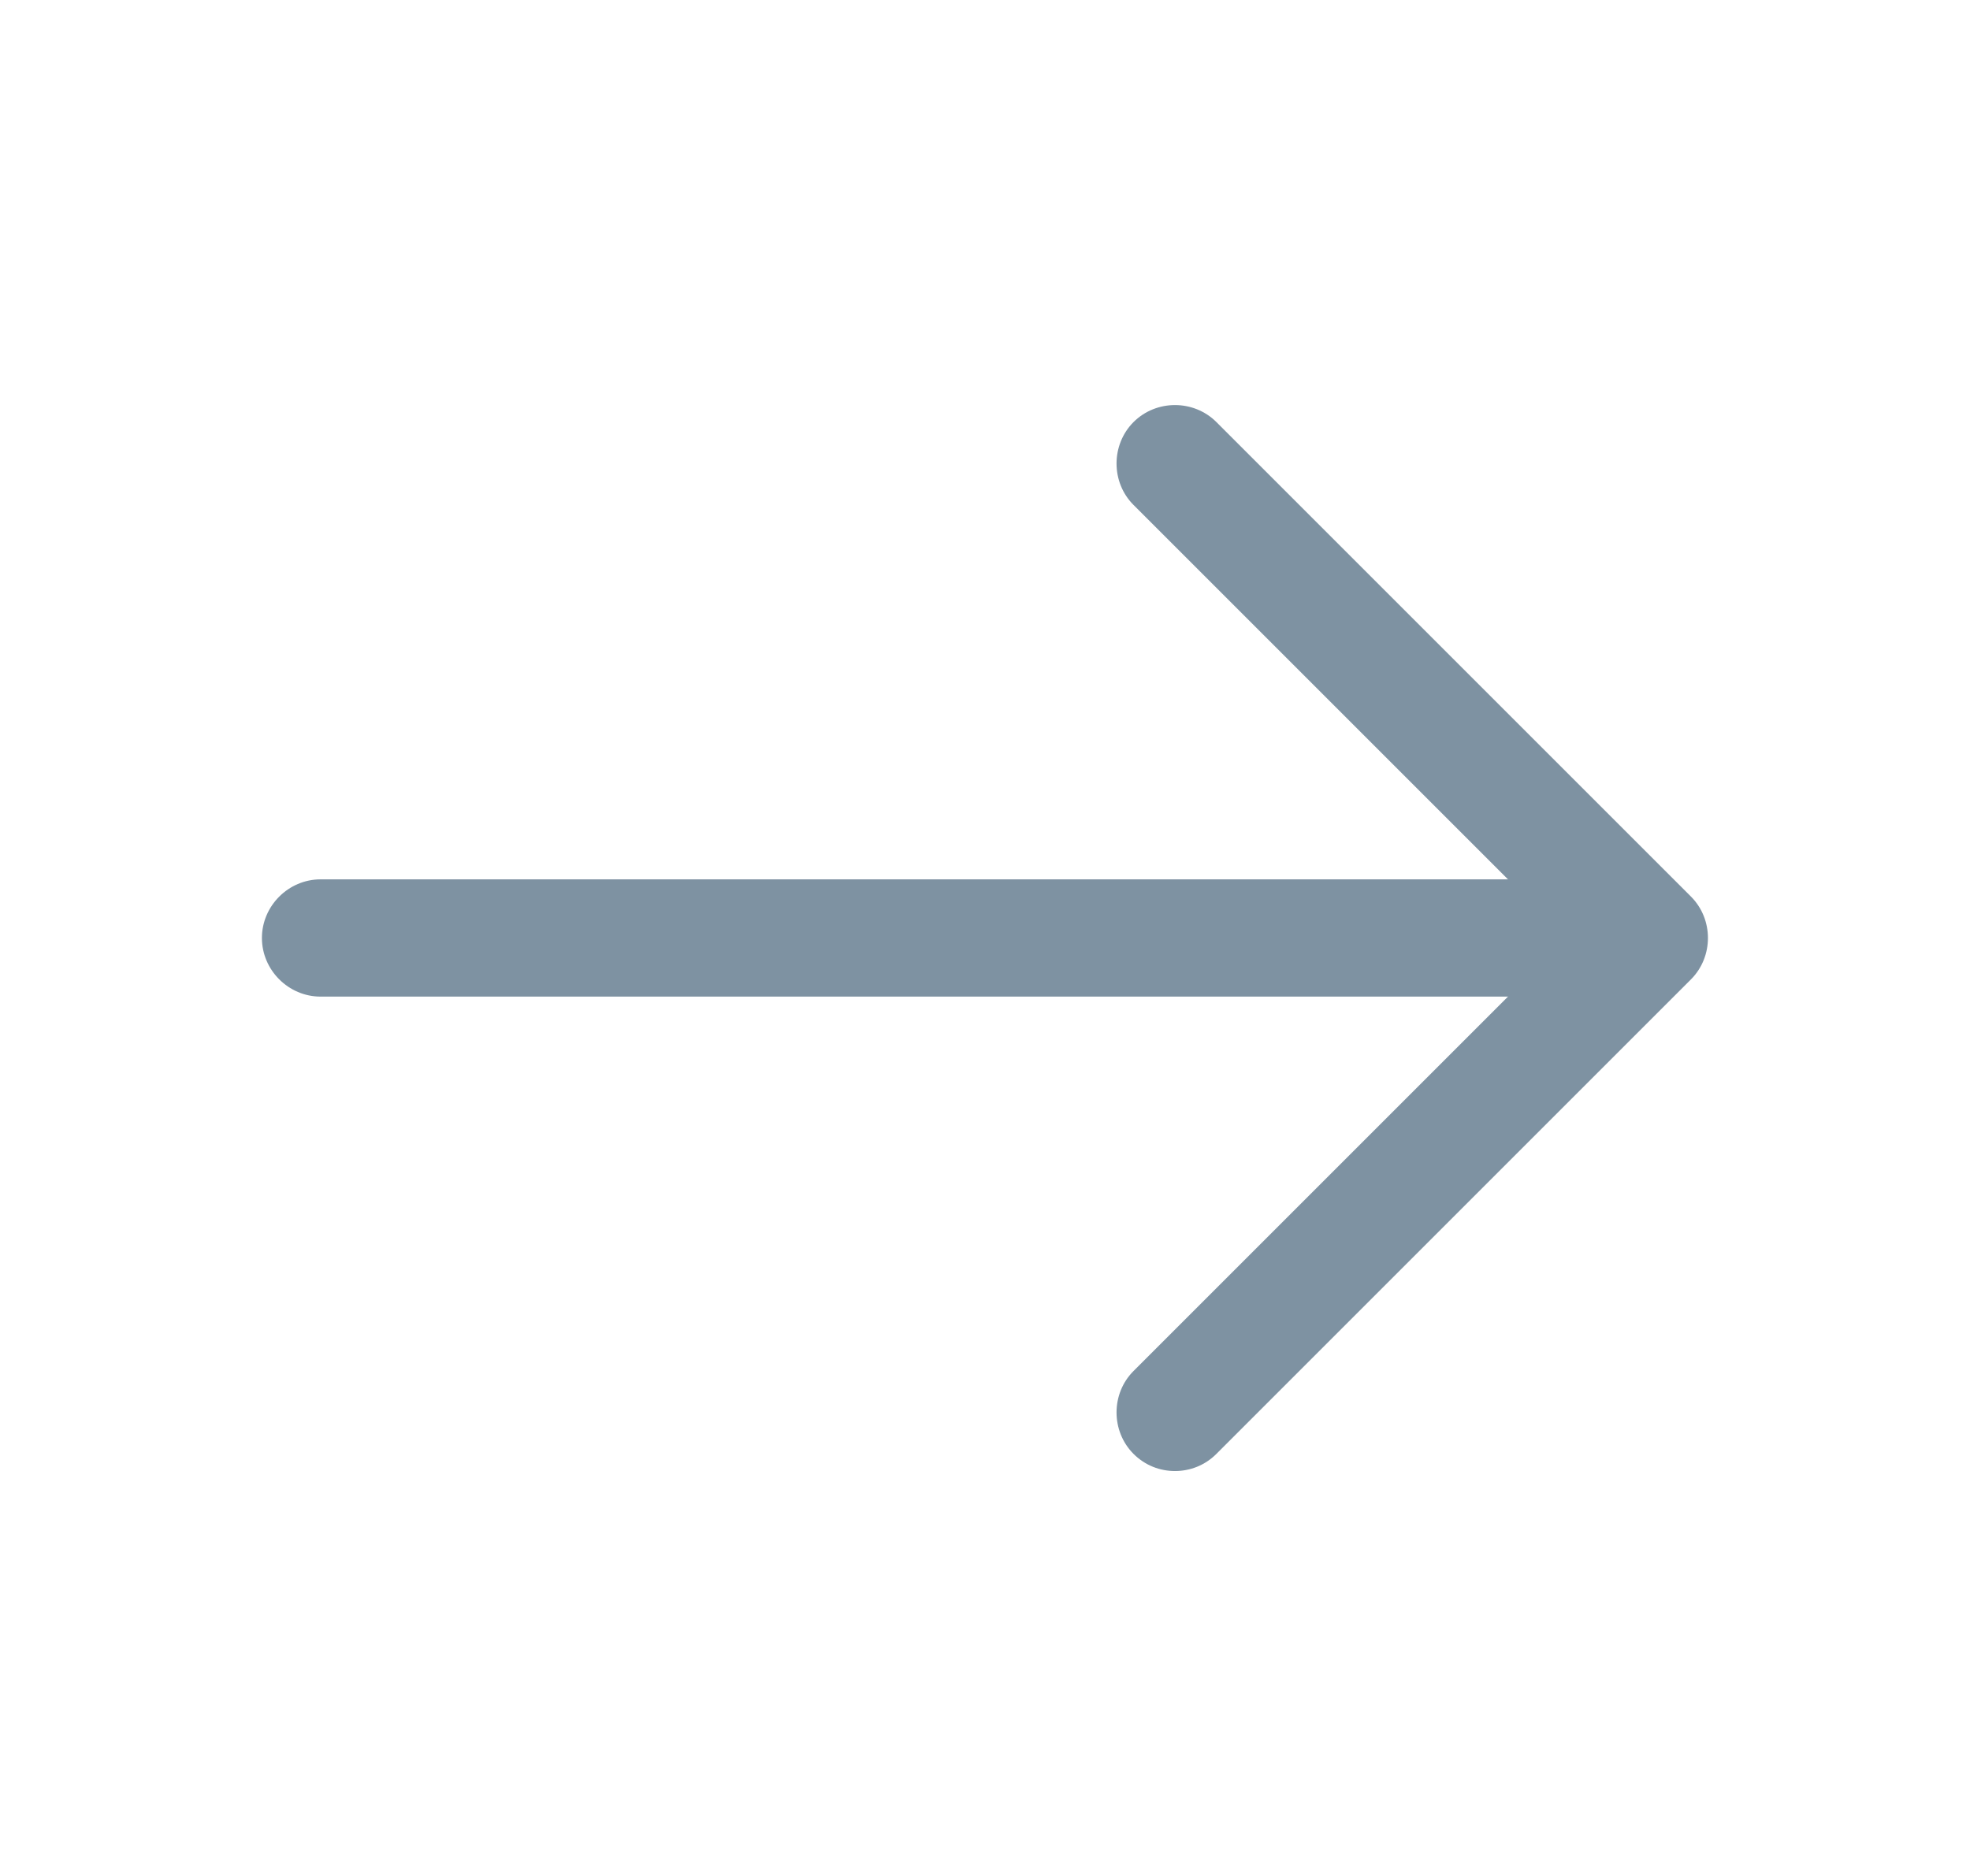<svg width="21" height="20" viewBox="0 0 21 20" fill="none" xmlns="http://www.w3.org/2000/svg">
<path d="M12.525 15.683C12.367 15.683 12.208 15.625 12.083 15.5C11.842 15.258 11.842 14.858 12.083 14.617L16.7 10L12.083 5.383C11.842 5.142 11.842 4.742 12.083 4.5C12.325 4.258 12.725 4.258 12.967 4.5L18.025 9.558C18.267 9.8 18.267 10.2 18.025 10.442L12.967 15.5C12.842 15.625 12.683 15.683 12.525 15.683Z" fill="#7E92A2"/>
<path d="M17.442 10.625H3.417C3.075 10.625 2.792 10.342 2.792 10C2.792 9.658 3.075 9.375 3.417 9.375H17.442C17.783 9.375 18.067 9.658 18.067 10C18.067 10.342 17.783 10.625 17.442 10.625Z" fill="#7E92A2"/>
</svg>
